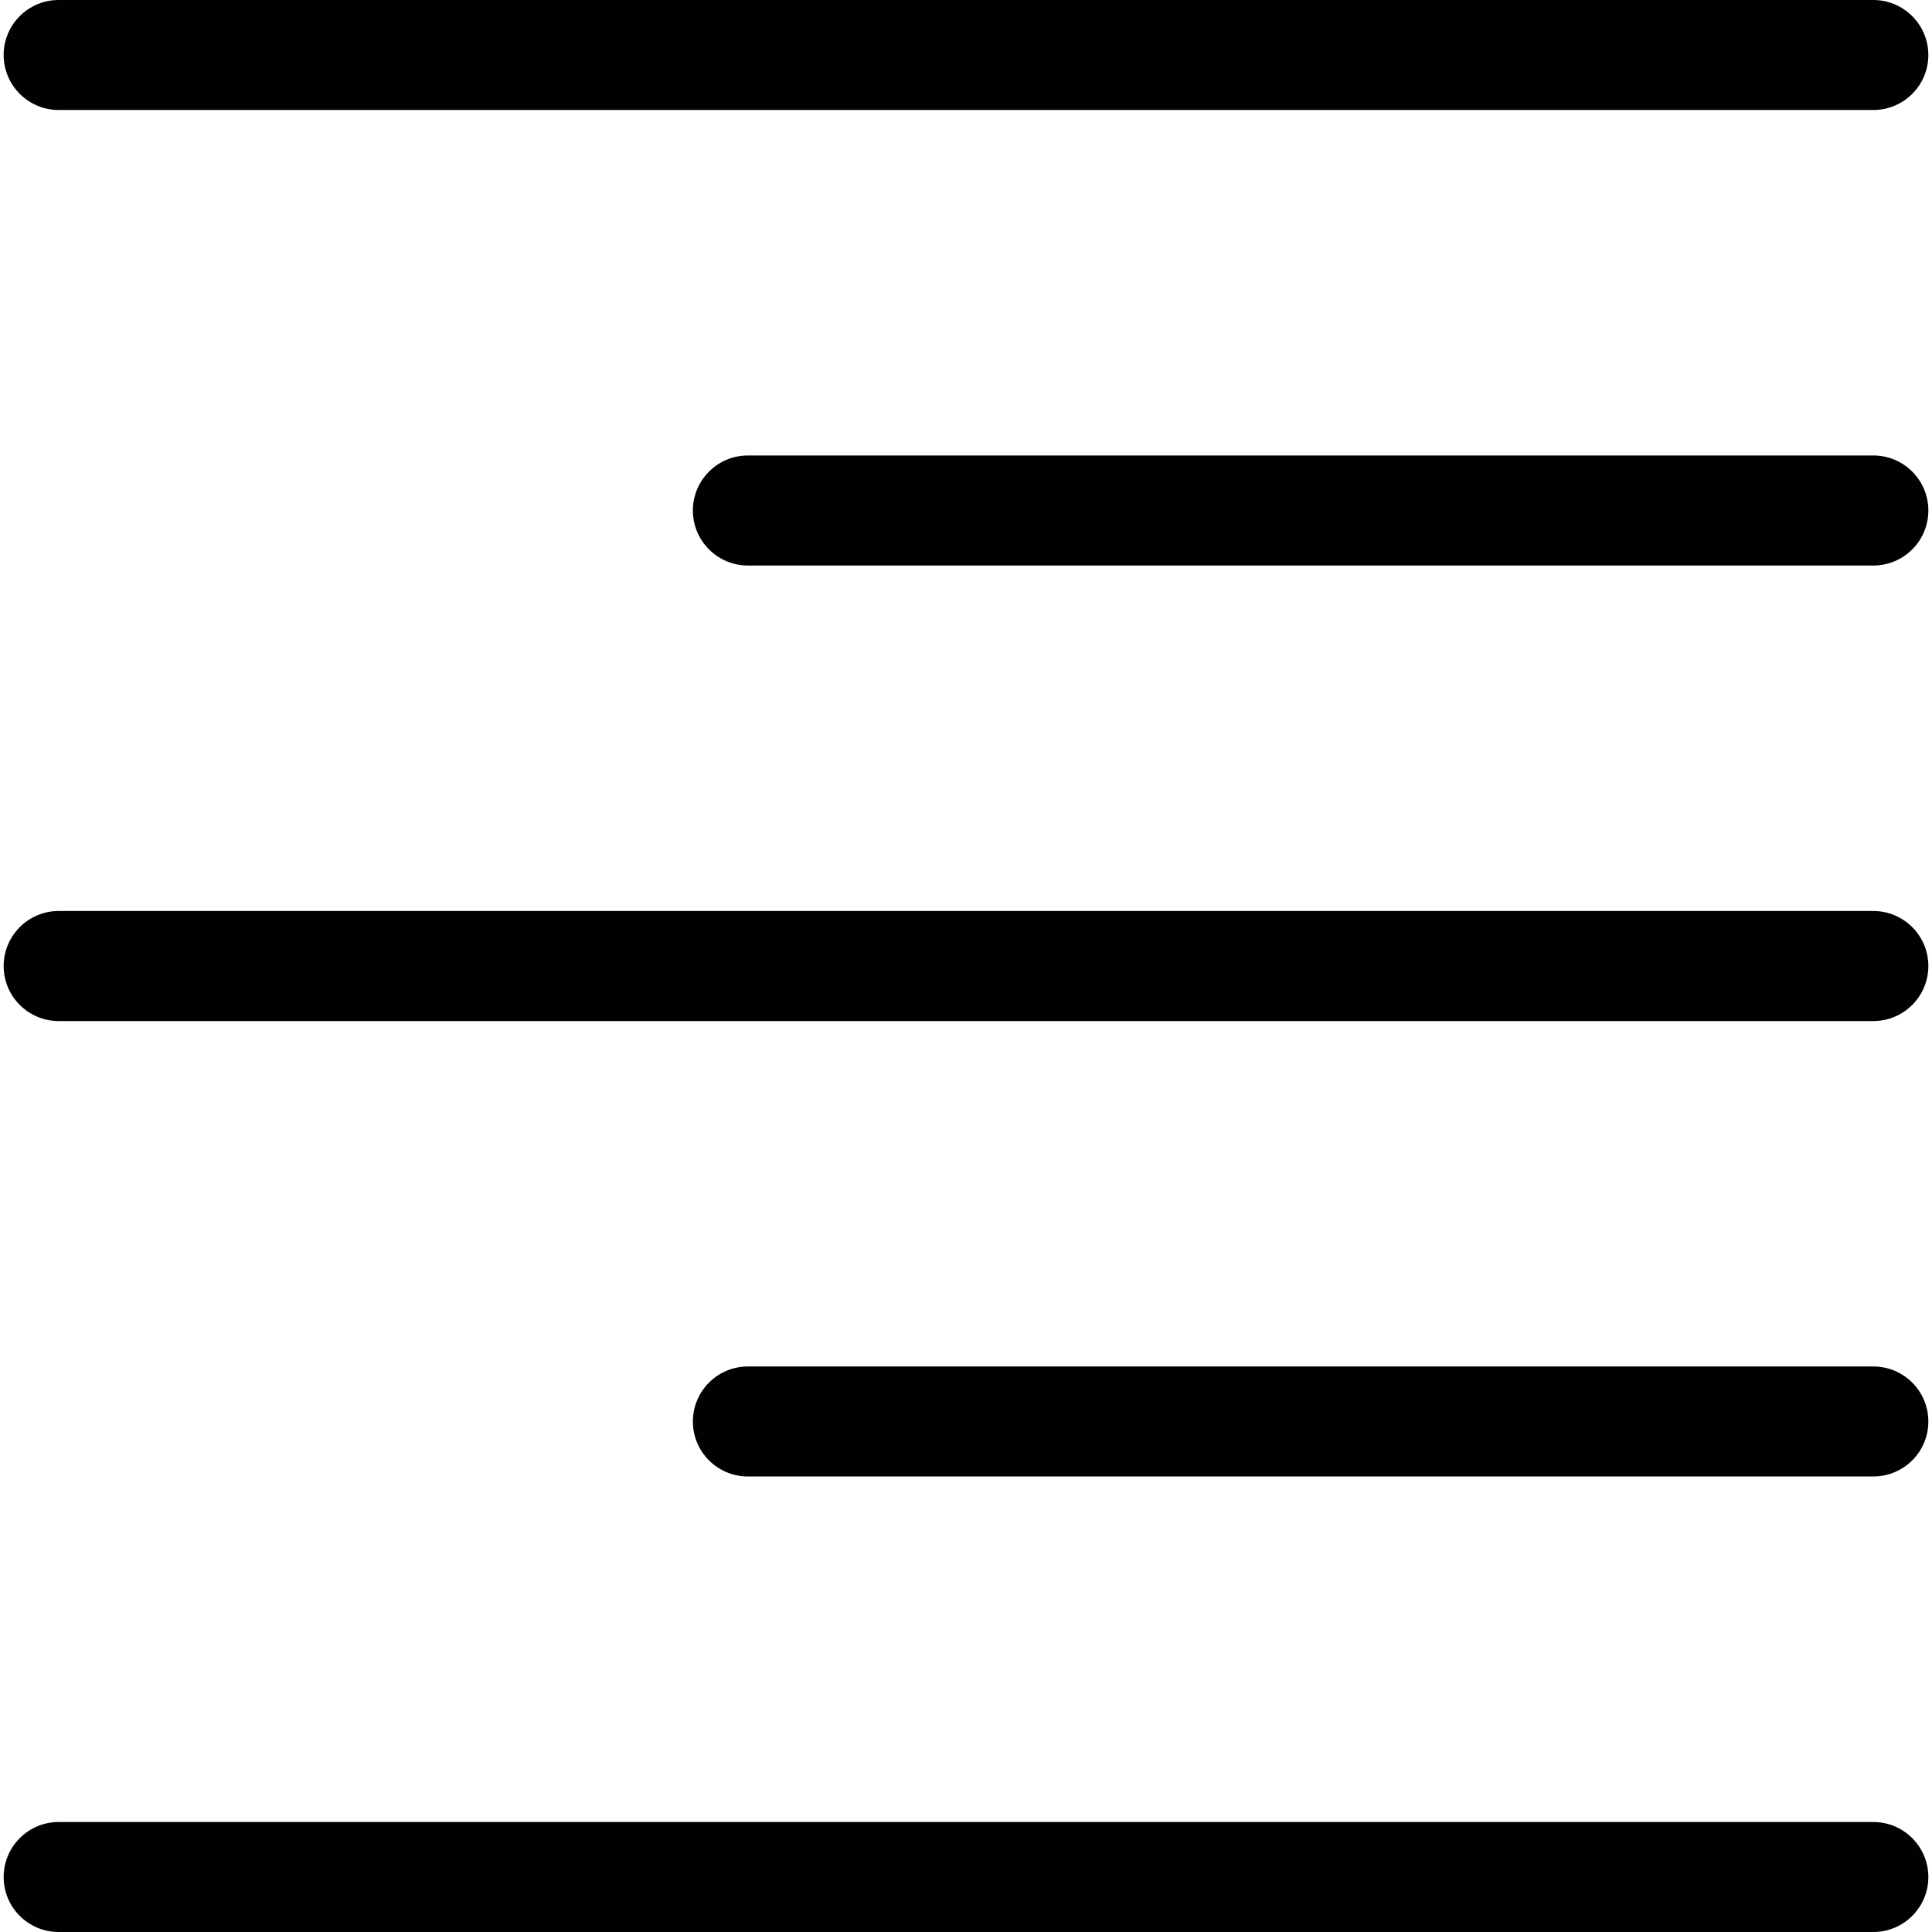 <svg version="1.1" xmlns="http://www.w3.org/2000/svg" xmlns:xlink="http://www.w3.org/1999/xlink" x="0px" y="0px"
	 viewBox="0 0 31.177 31.177" style="enable-background:new 0 0 31.177 31.177;" xml:space="preserve" width="20px" height="20px">
<g>
	<g>
		<path style="fill:#010002;" d="M30.23,1.775H0.946c-0.489,0-0.887-0.398-0.887-0.888S0.457,0,0.946,0H30.23
			c0.49,0,0.888,0.398,0.888,0.888S30.72,1.775,30.23,1.775z"/>
	</g>
	<g>
		<path style="fill:#010002;" d="M30.23,9.126H12.069c-0.49,0-0.888-0.398-0.888-0.888c0-0.49,0.398-0.888,0.888-0.888H30.23
			c0.49,0,0.888,0.397,0.888,0.888C31.118,8.729,30.72,9.126,30.23,9.126z"/>
	</g>
	<g>
		<path style="fill:#010002;" d="M30.23,16.477H0.946c-0.489,0-0.887-0.398-0.887-0.888c0-0.49,0.398-0.888,0.887-0.888H30.23
			c0.49,0,0.888,0.397,0.888,0.888C31.118,16.079,30.72,16.477,30.23,16.477z"/>
	</g>
	<g>
		<path style="fill:#010002;" d="M30.23,23.826H12.069c-0.49,0-0.888-0.396-0.888-0.887c0-0.49,0.398-0.888,0.888-0.888H30.23
			c0.49,0,0.888,0.397,0.888,0.888C31.118,23.43,30.72,23.826,30.23,23.826z"/>
	</g>
	<g>
		<path style="fill:#010002;" d="M30.23,31.177H0.946c-0.489,0-0.887-0.396-0.887-0.887c0-0.49,0.398-0.888,0.887-0.888H30.23
			c0.49,0,0.888,0.398,0.888,0.888C31.118,30.78,30.72,31.177,30.23,31.177z"/>
	</g>
</g>
</svg>
